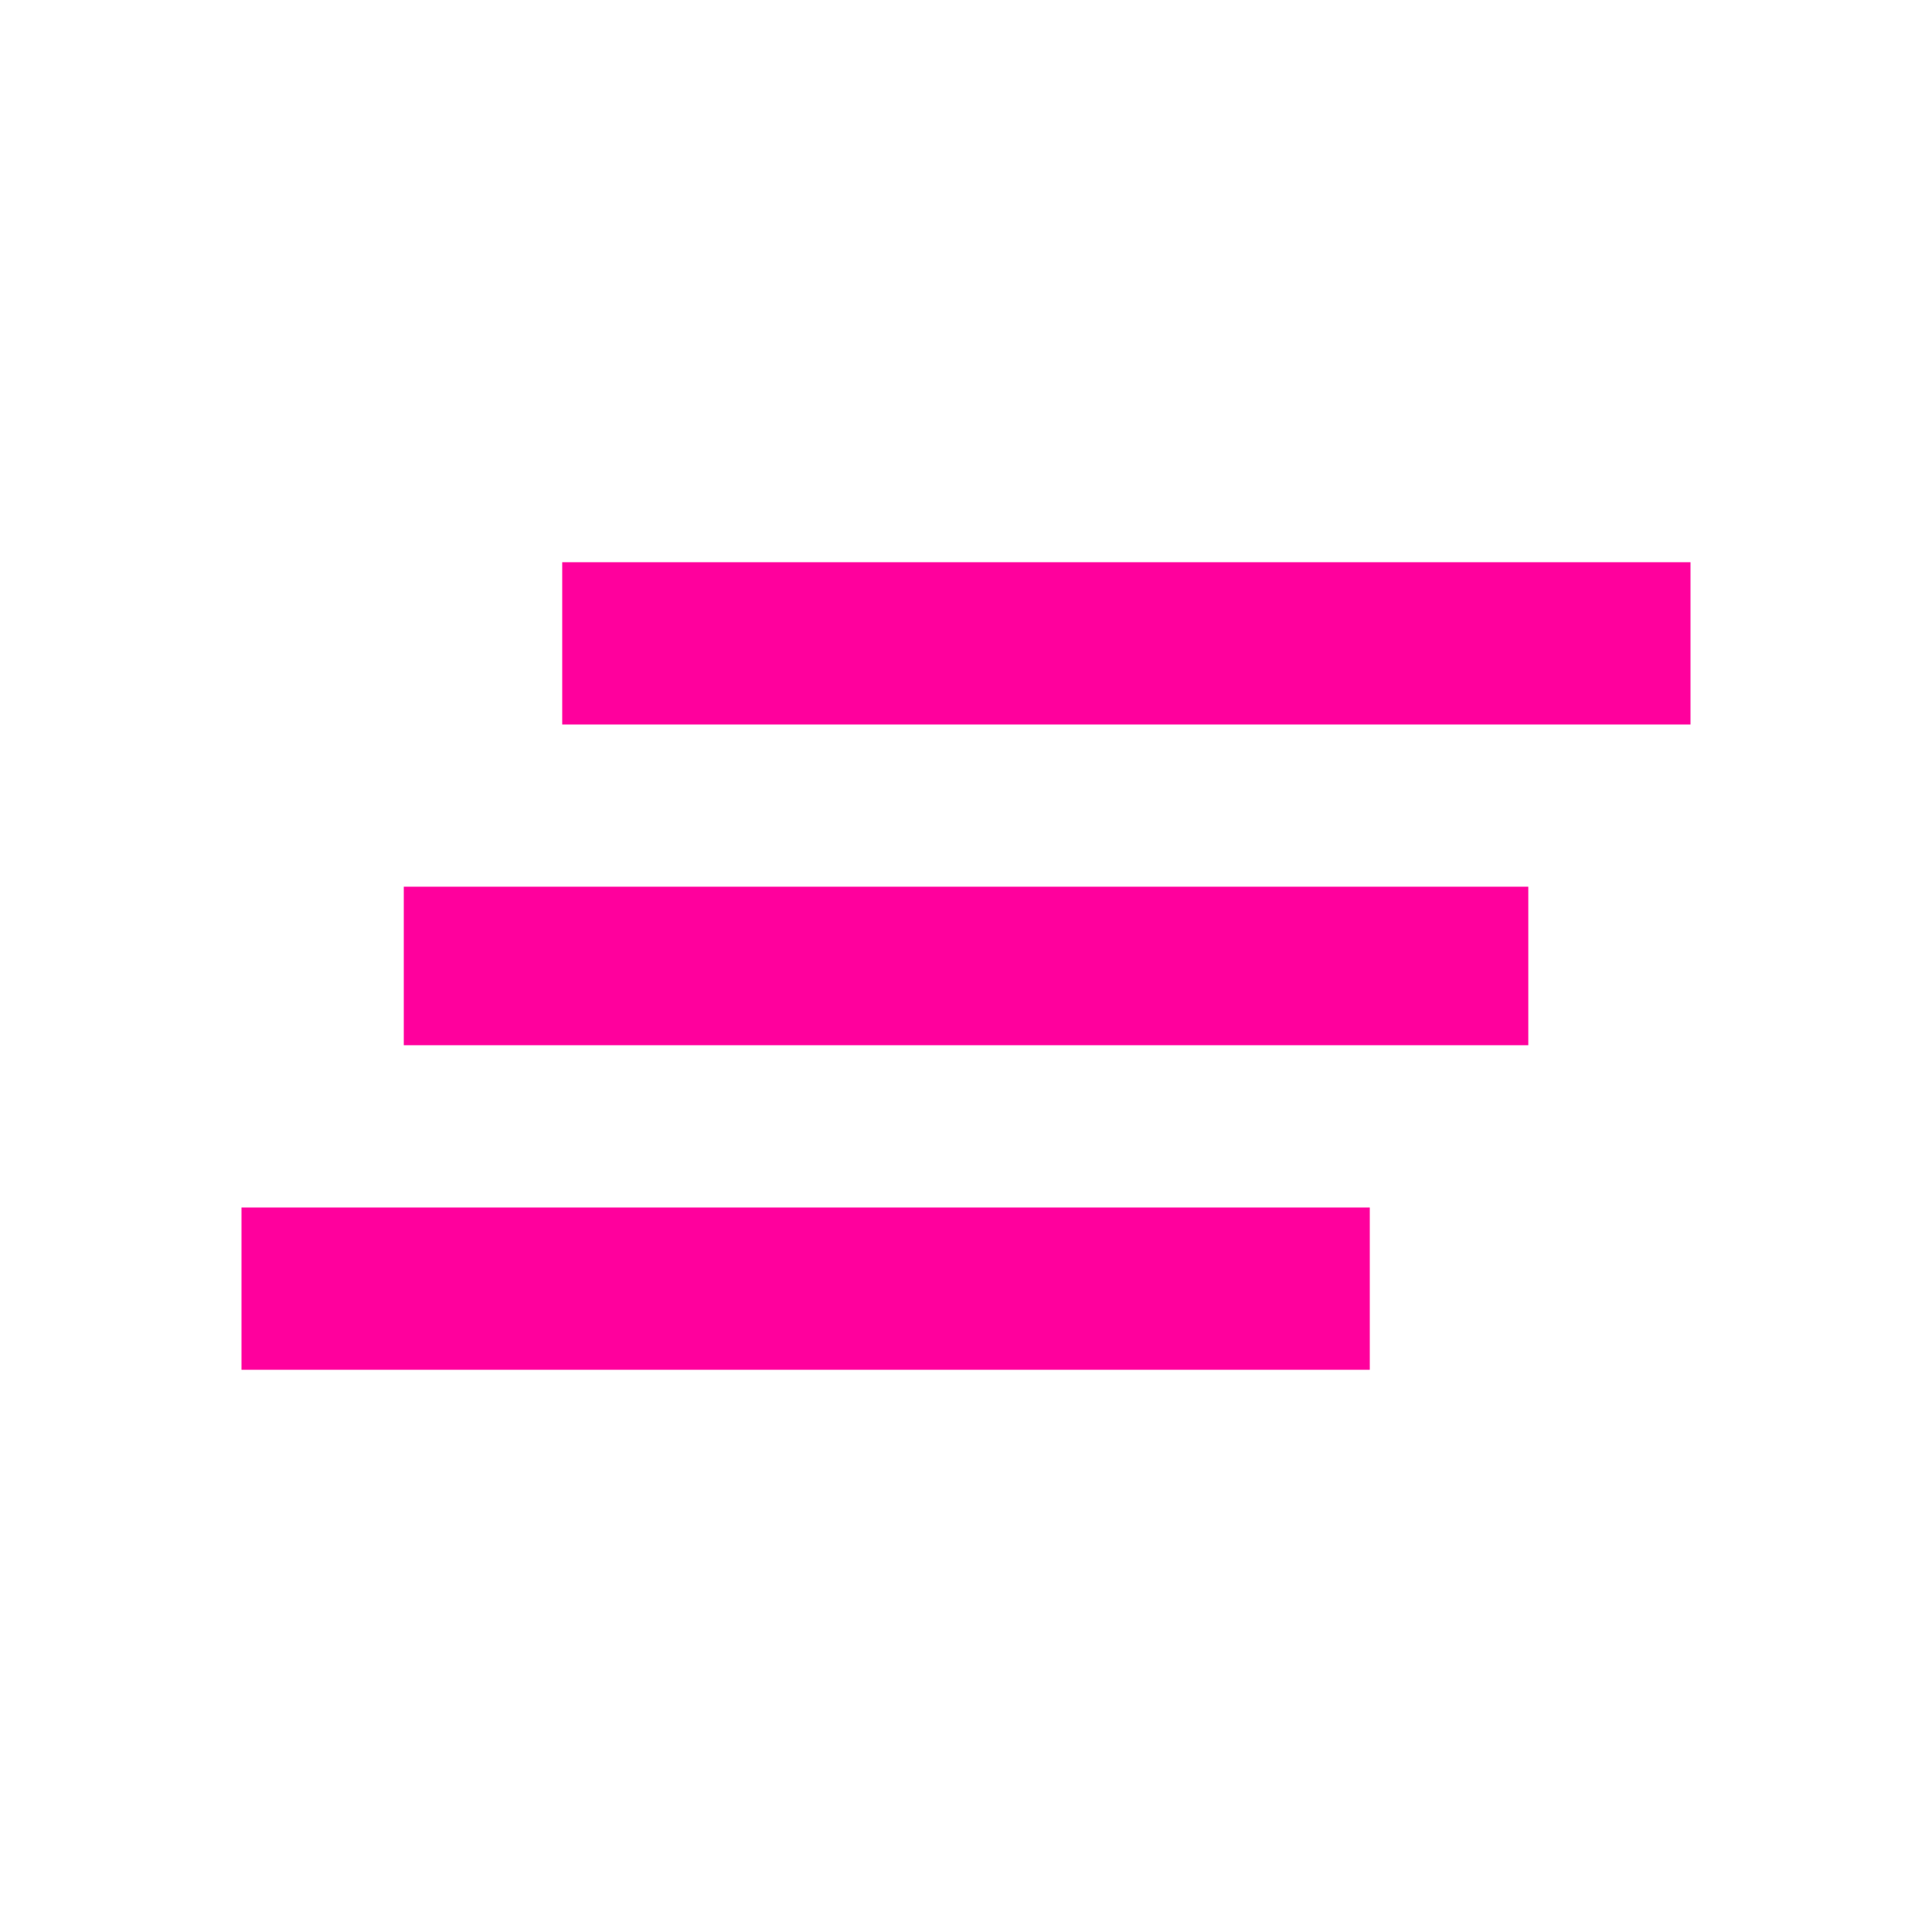 <!-- Generated by IcoMoon.io -->
<svg version="1.1" xmlns="http://www.w3.org/2000/svg" width="24" height="24" viewBox="0 0 24 24">
<title>clear_all</title>
<path fill="#ff009d" d="M6.984 6.984h14.016v2.016h-14.016v-2.016zM3 17.016v-2.016h14.016v2.016h-14.016zM5.016 12.984v-1.969h13.969v1.969h-13.969z"></path>
</svg>
